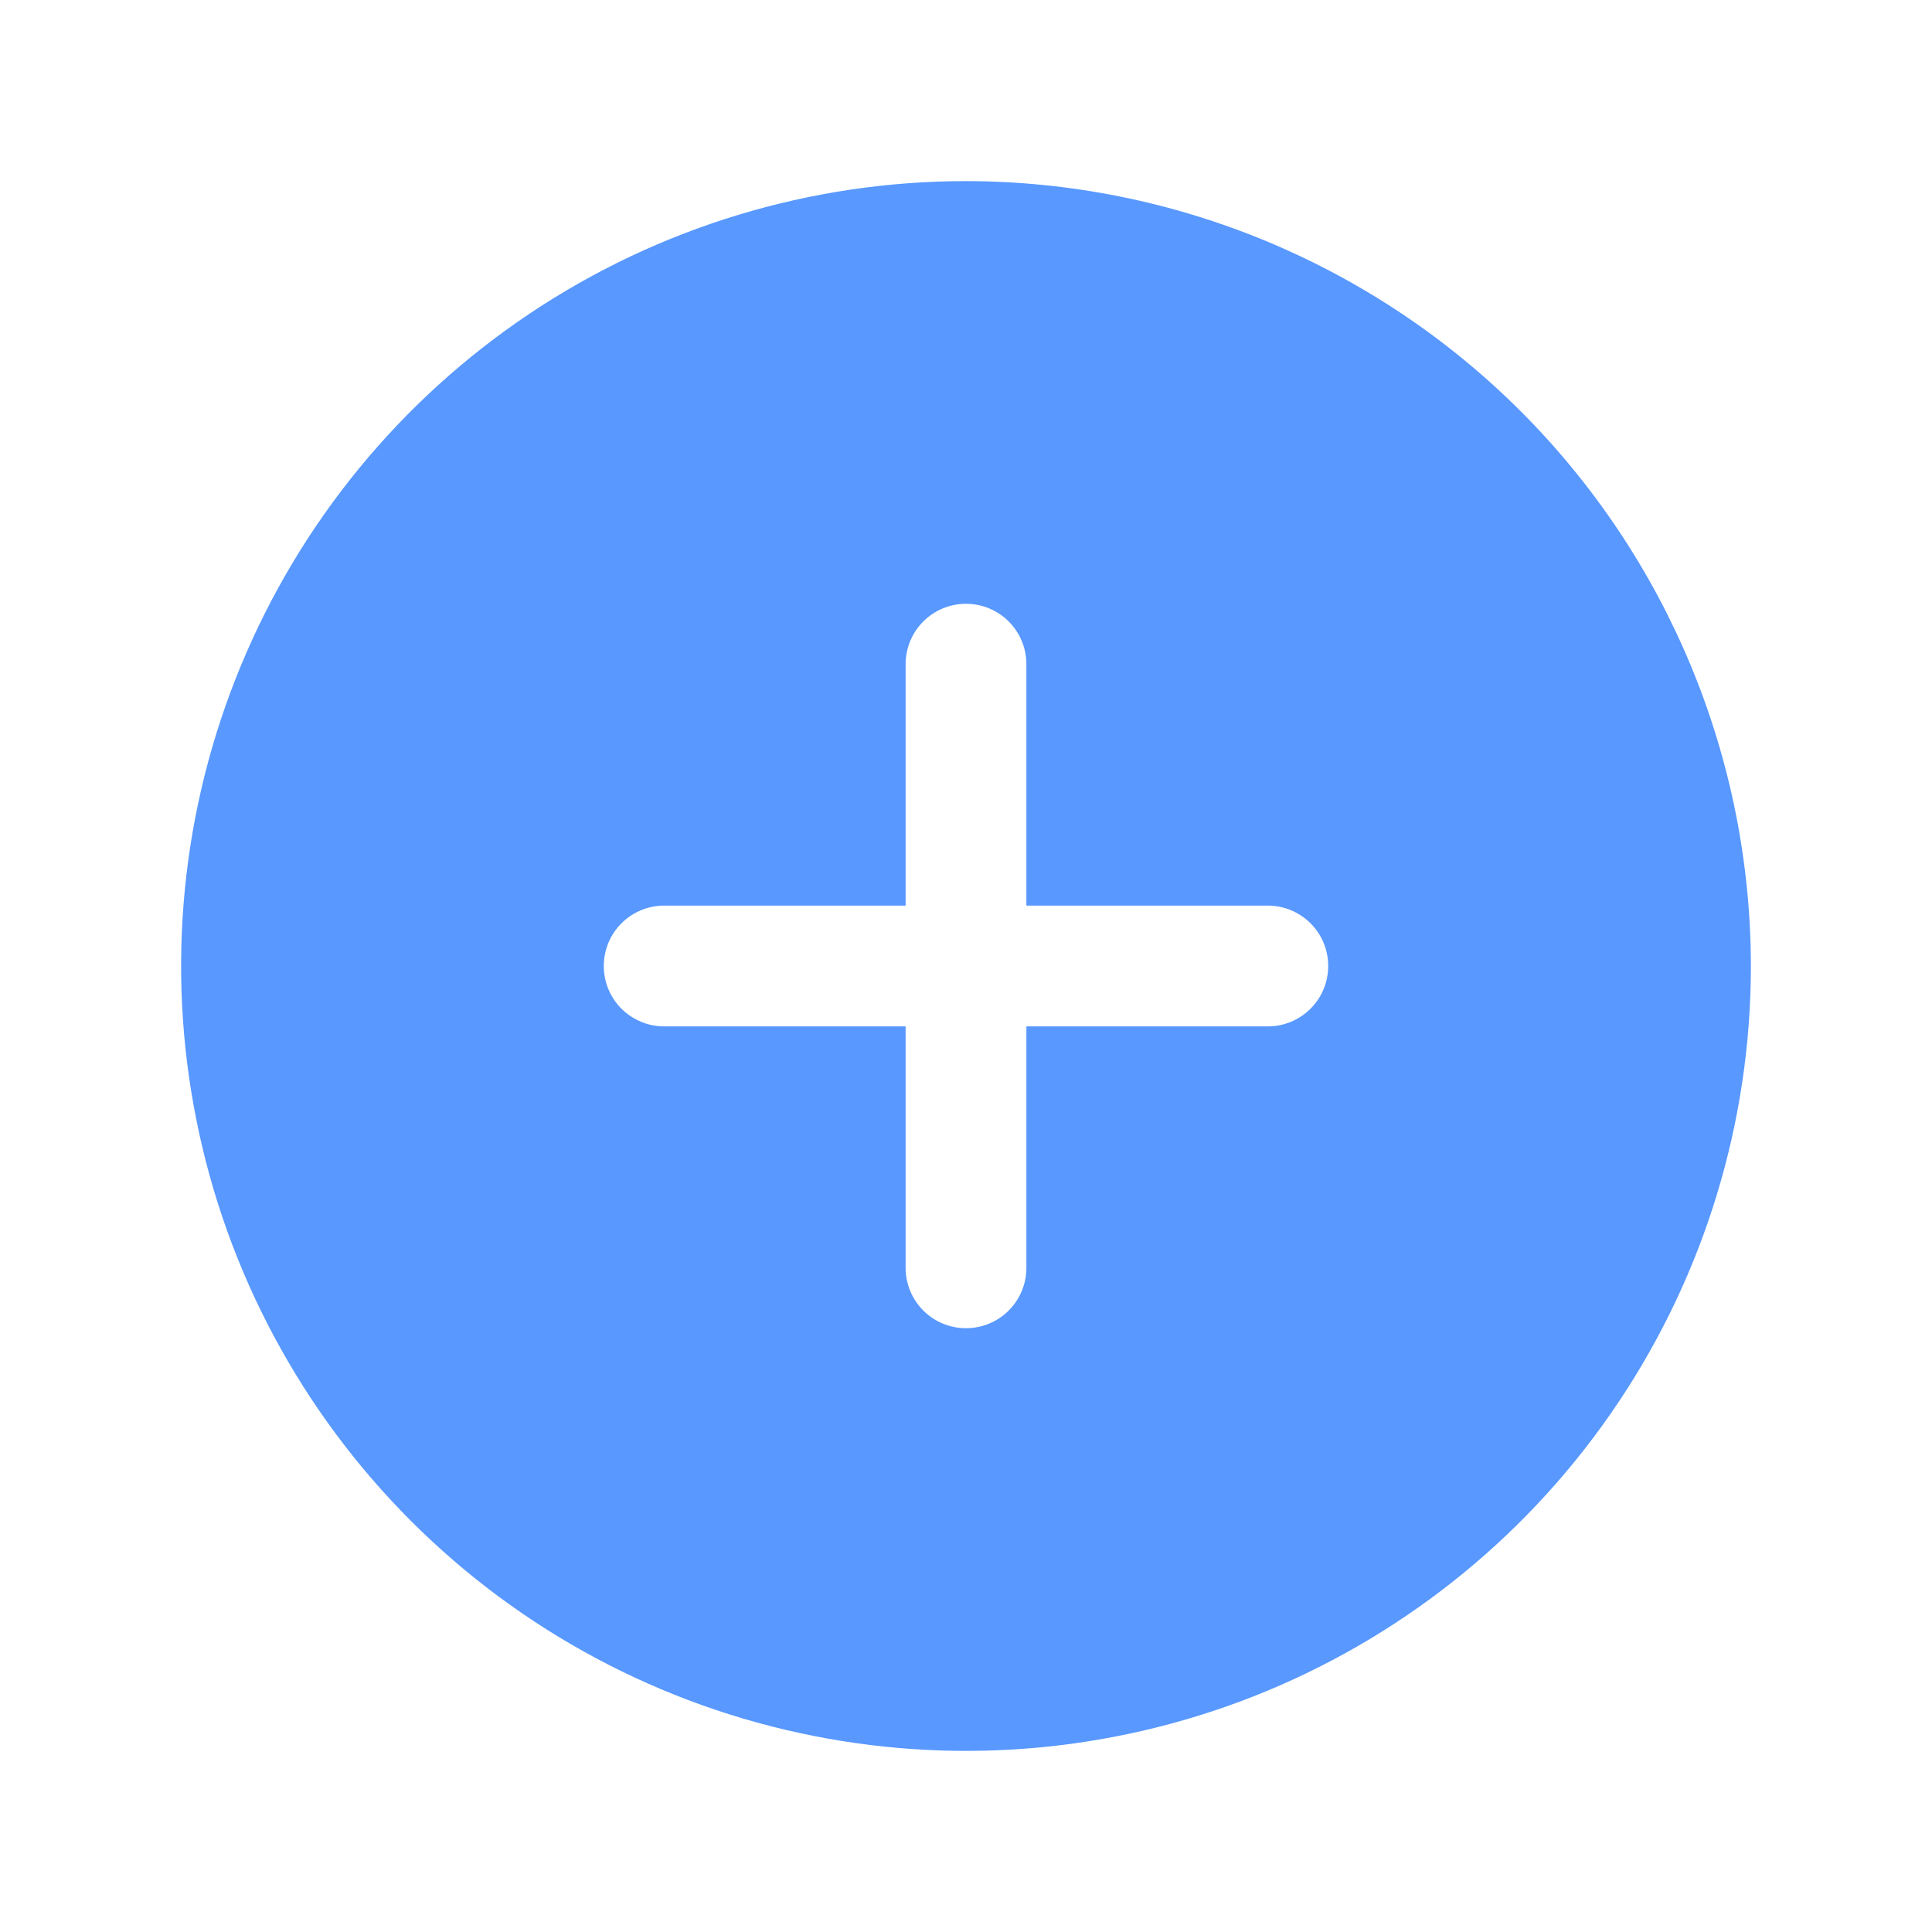 <svg width="23" height="23" viewBox="0 0 23 23" fill="none" xmlns="http://www.w3.org/2000/svg">
<path d="M11.5 2.156C9.652 2.156 7.845 2.704 6.309 3.731C4.772 4.758 3.575 6.217 2.868 7.924C2.16 9.632 1.975 11.51 2.336 13.323C2.696 15.135 3.586 16.8 4.893 18.107C6.2 19.414 7.865 20.304 9.677 20.664C11.49 21.025 13.368 20.84 15.076 20.133C16.783 19.425 18.242 18.228 19.269 16.691C20.296 15.155 20.844 13.348 20.844 11.5C20.841 9.023 19.855 6.648 18.104 4.896C16.352 3.145 13.977 2.159 11.5 2.156ZM15.094 12.219H12.219V15.094C12.219 15.284 12.143 15.467 12.008 15.602C11.873 15.737 11.691 15.812 11.5 15.812C11.309 15.812 11.127 15.737 10.992 15.602C10.857 15.467 10.781 15.284 10.781 15.094V12.219H7.906C7.716 12.219 7.533 12.143 7.398 12.008C7.263 11.873 7.188 11.691 7.188 11.5C7.188 11.309 7.263 11.127 7.398 10.992C7.533 10.857 7.716 10.781 7.906 10.781H10.781V7.906C10.781 7.716 10.857 7.533 10.992 7.398C11.127 7.263 11.309 7.188 11.5 7.188C11.691 7.188 11.873 7.263 12.008 7.398C12.143 7.533 12.219 7.716 12.219 7.906V10.781H15.094C15.284 10.781 15.467 10.857 15.602 10.992C15.737 11.127 15.812 11.309 15.812 11.5C15.812 11.691 15.737 11.873 15.602 12.008C15.467 12.143 15.284 12.219 15.094 12.219Z" fill="#5898FF"/>
</svg>
